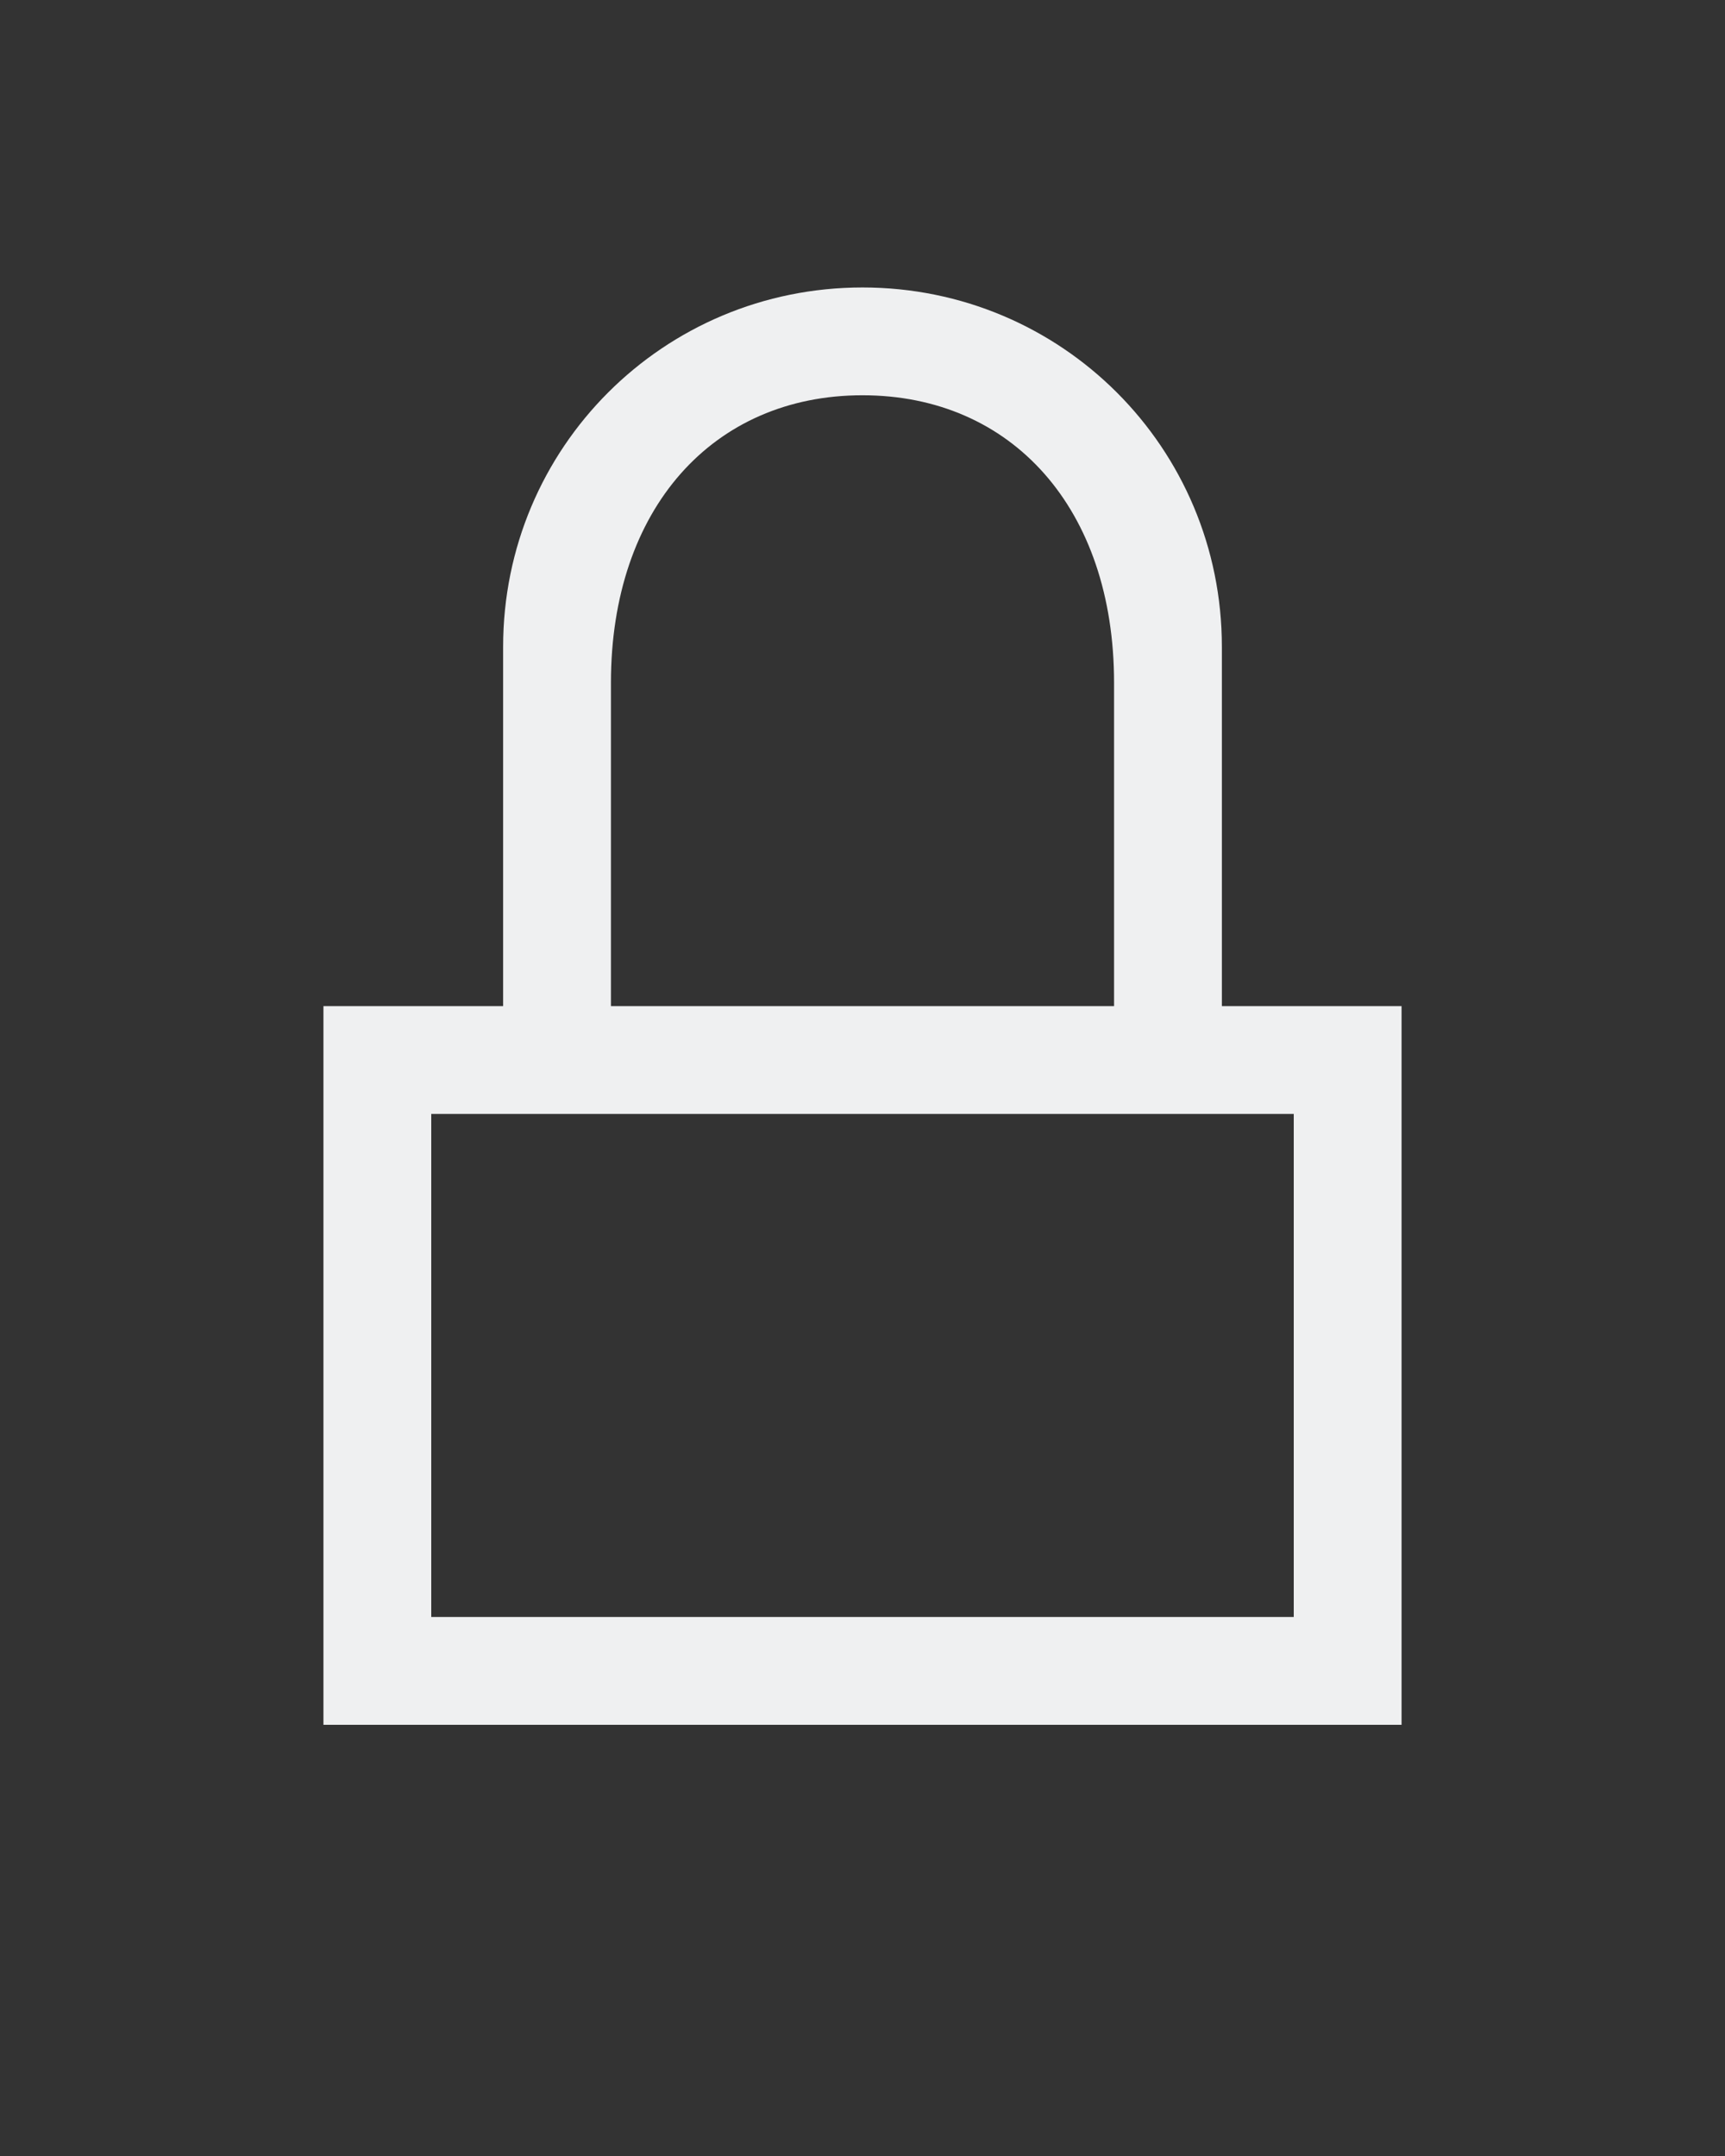 <?xml version="1.0" encoding="UTF-8" standalone="no"?>
<svg
   xmlns:dc="http://purl.org/dc/elements/1.1/"
   xmlns:cc="http://creativecommons.org/ns#"
   xmlns:rdf="http://www.w3.org/1999/02/22-rdf-syntax-ns#"
   xmlns:svg="http://www.w3.org/2000/svg"
   xmlns="http://www.w3.org/2000/svg"
   xmlns:sodipodi="http://sodipodi.sourceforge.net/DTD/sodipodi-0.dtd"
   xmlns:inkscape="http://www.inkscape.org/namespaces/inkscape"
   viewBox="0 0 12 15"
   id="svg2"
   version="1.1"
   inkscape:version="0.48.4 r9939"
   width="100%"
   height="100%"
   sodipodi:docname="lock.svg">
  <rect x="0" y="0" width="12" height="15" fill="#333333" stroke="none"/>
  <defs
     id="defs8" />
  <sodipodi:namedview
     pagecolor="#ffffff"
     bordercolor="#666666"
     borderopacity="1"
     objecttolerance="10"
     gridtolerance="10"
     guidetolerance="10"
     inkscape:pageopacity="0"
     inkscape:pageshadow="2"
     inkscape:window-width="1864"
     inkscape:window-height="1060"
     id="namedview6"
     showgrid="false"
     inkscape:zoom="19.666667"
     inkscape:cx="6"
     inkscape:cy="6"
     inkscape:window-x="54"
     inkscape:window-y="-3"
     inkscape:window-maximized="1"
     inkscape:current-layer="svg2" />
  <path
     d="M 6,2 C 4.615,2 3.5,3.115 3.5,4.5 V 7 H 2.25 V 7.625 12 H 2.875 9.125 9.75 V 7 H 9.125 8.5 V 4.5 C 8.5,3.115 7.385,2 6,2 m 0,0.75 c 1.039,0 1.75,0.788 1.75,2 V 7 H 4.25 V 4.75 c 0,-1.212 0.711,-2 1.75,-2 m -3,5 h 6 v 3.5 H 3 z"
     id="path4"
     inkscape:connector-curvature="0"
     style="fill:#eff0f1" />
</svg>
